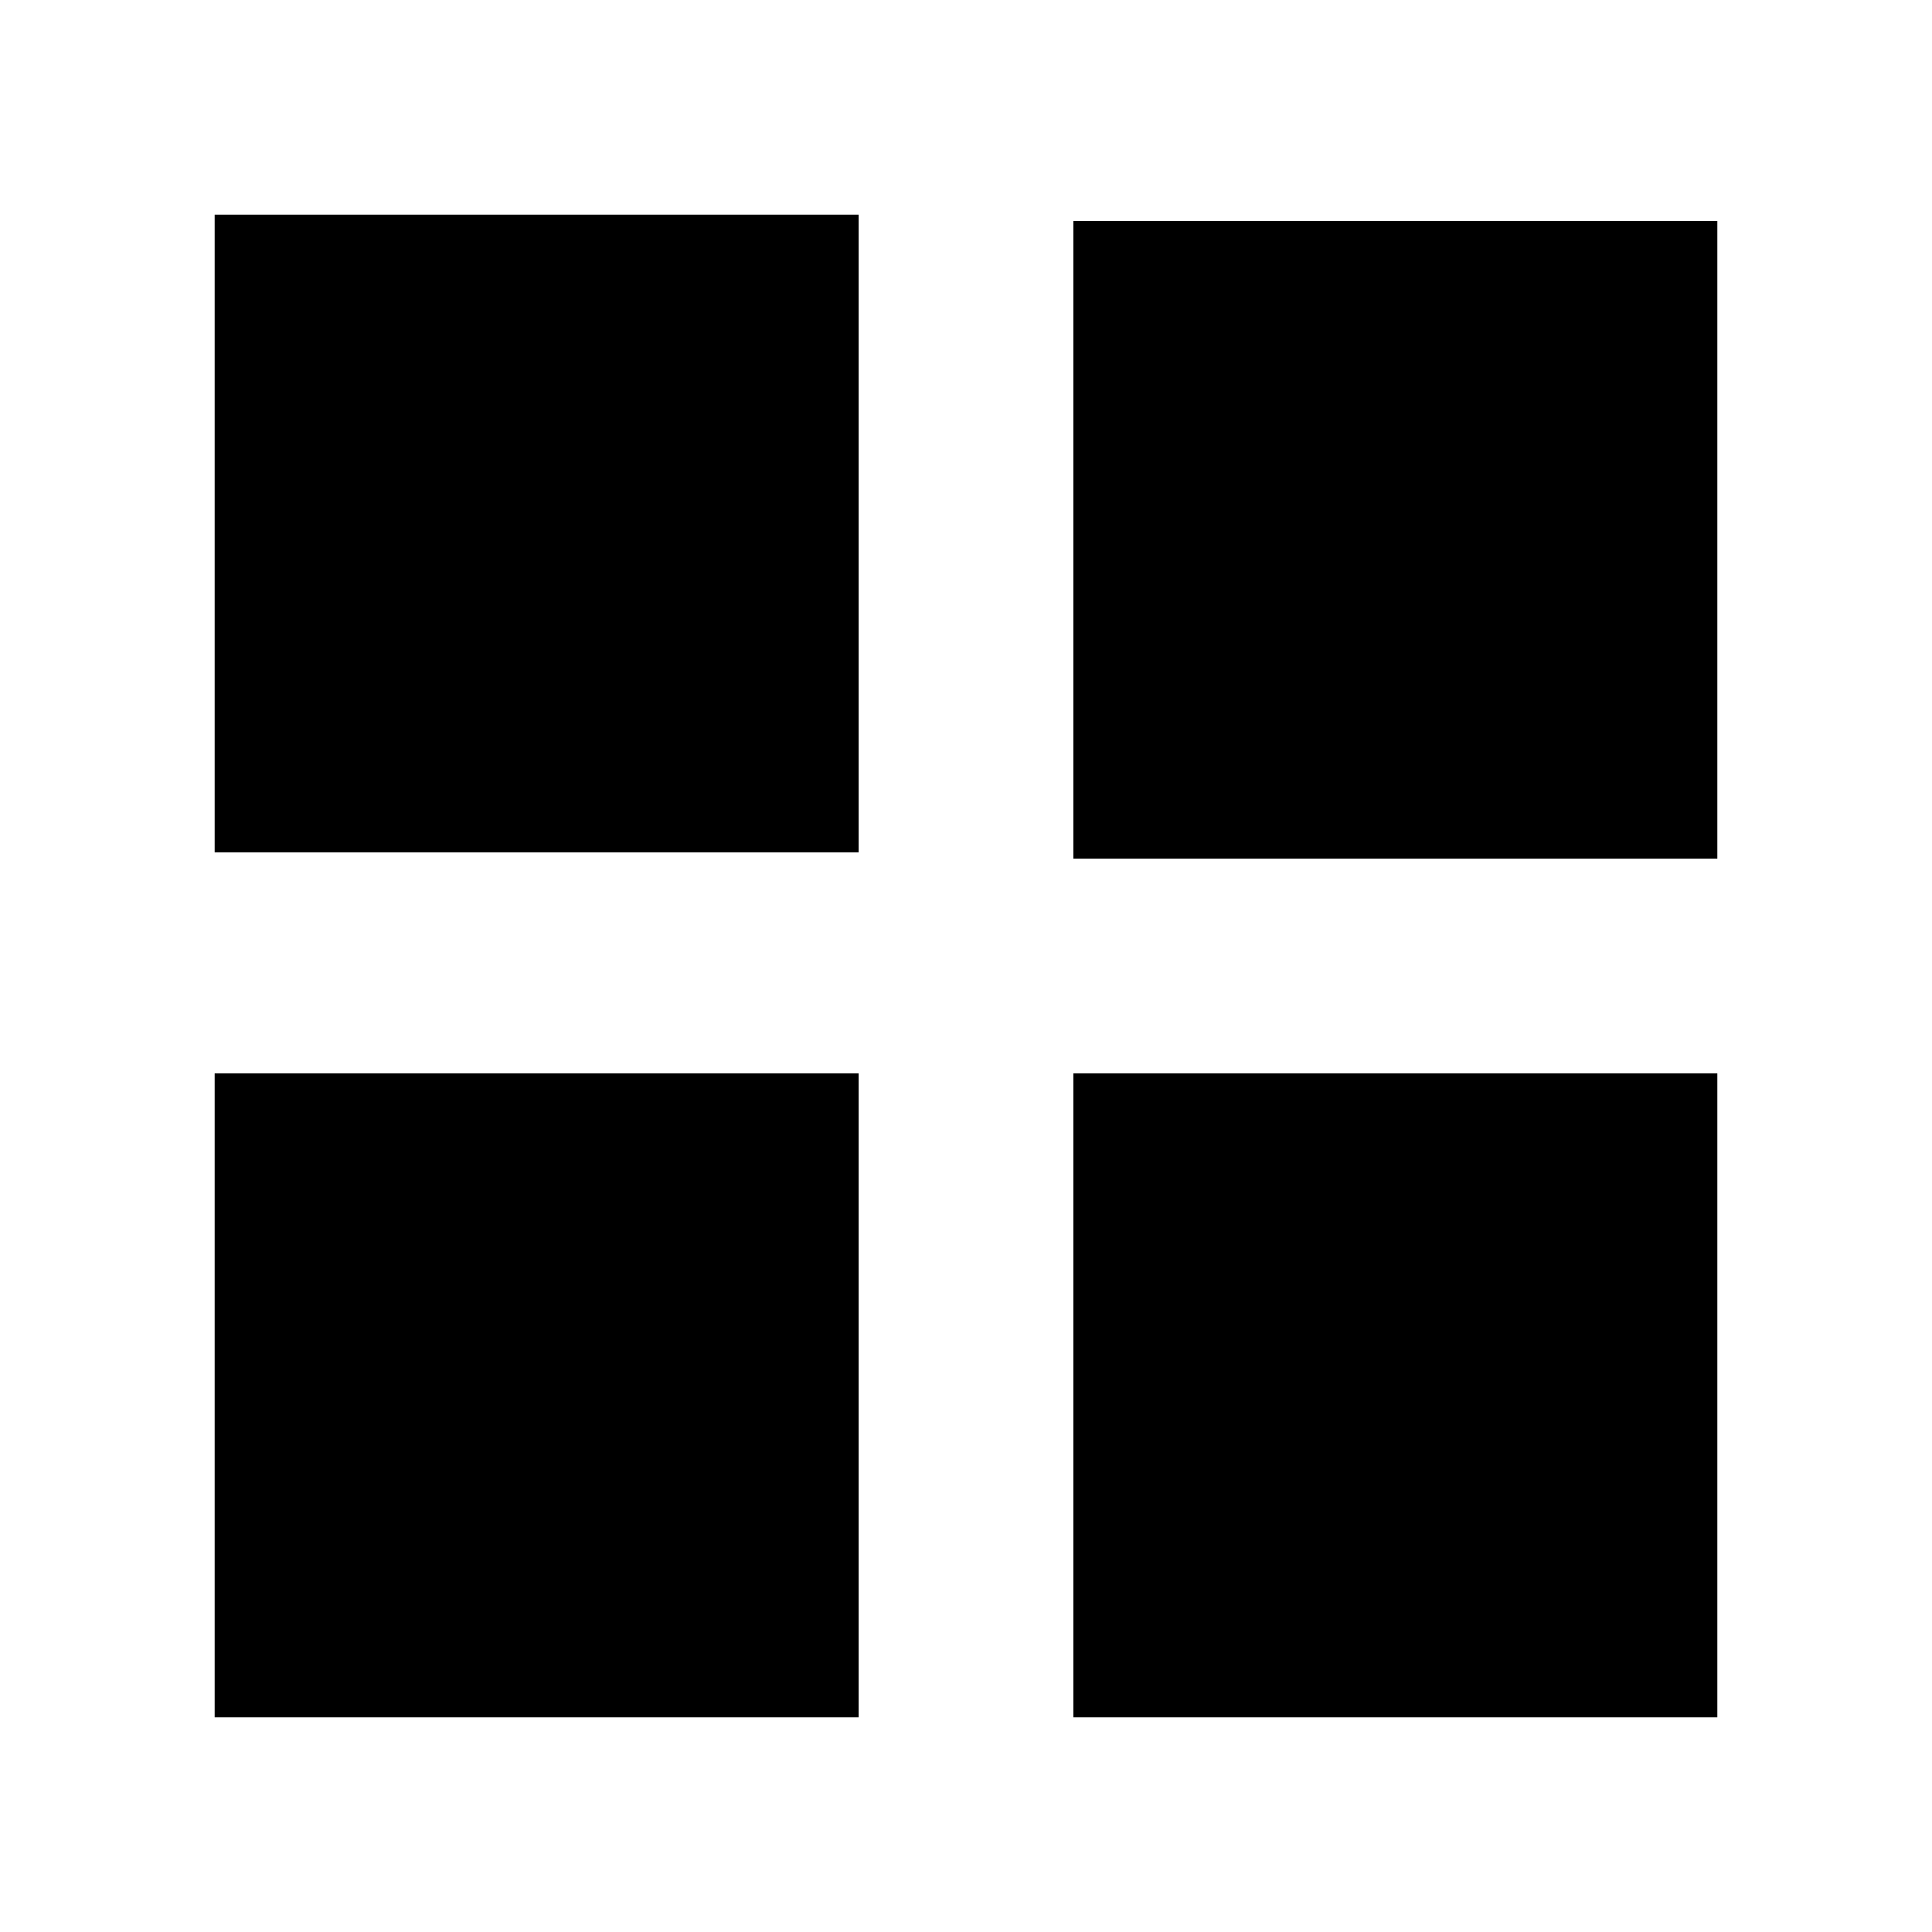 <svg xmlns="http://www.w3.org/2000/svg" viewBox="0 0 18 18"><path clip-rule="evenodd" d="M2.5 7.441h5V2.5h-5v4.941zM10.5 7.5h5V2.559h-5V7.5zM2.5 15.5h5v-5h-5v5zM10.5 15.5h5v-5h-5v5z" fill-rule="evenodd" stroke="currentColor" vector-effect="non-scaling-stroke"></path></svg>